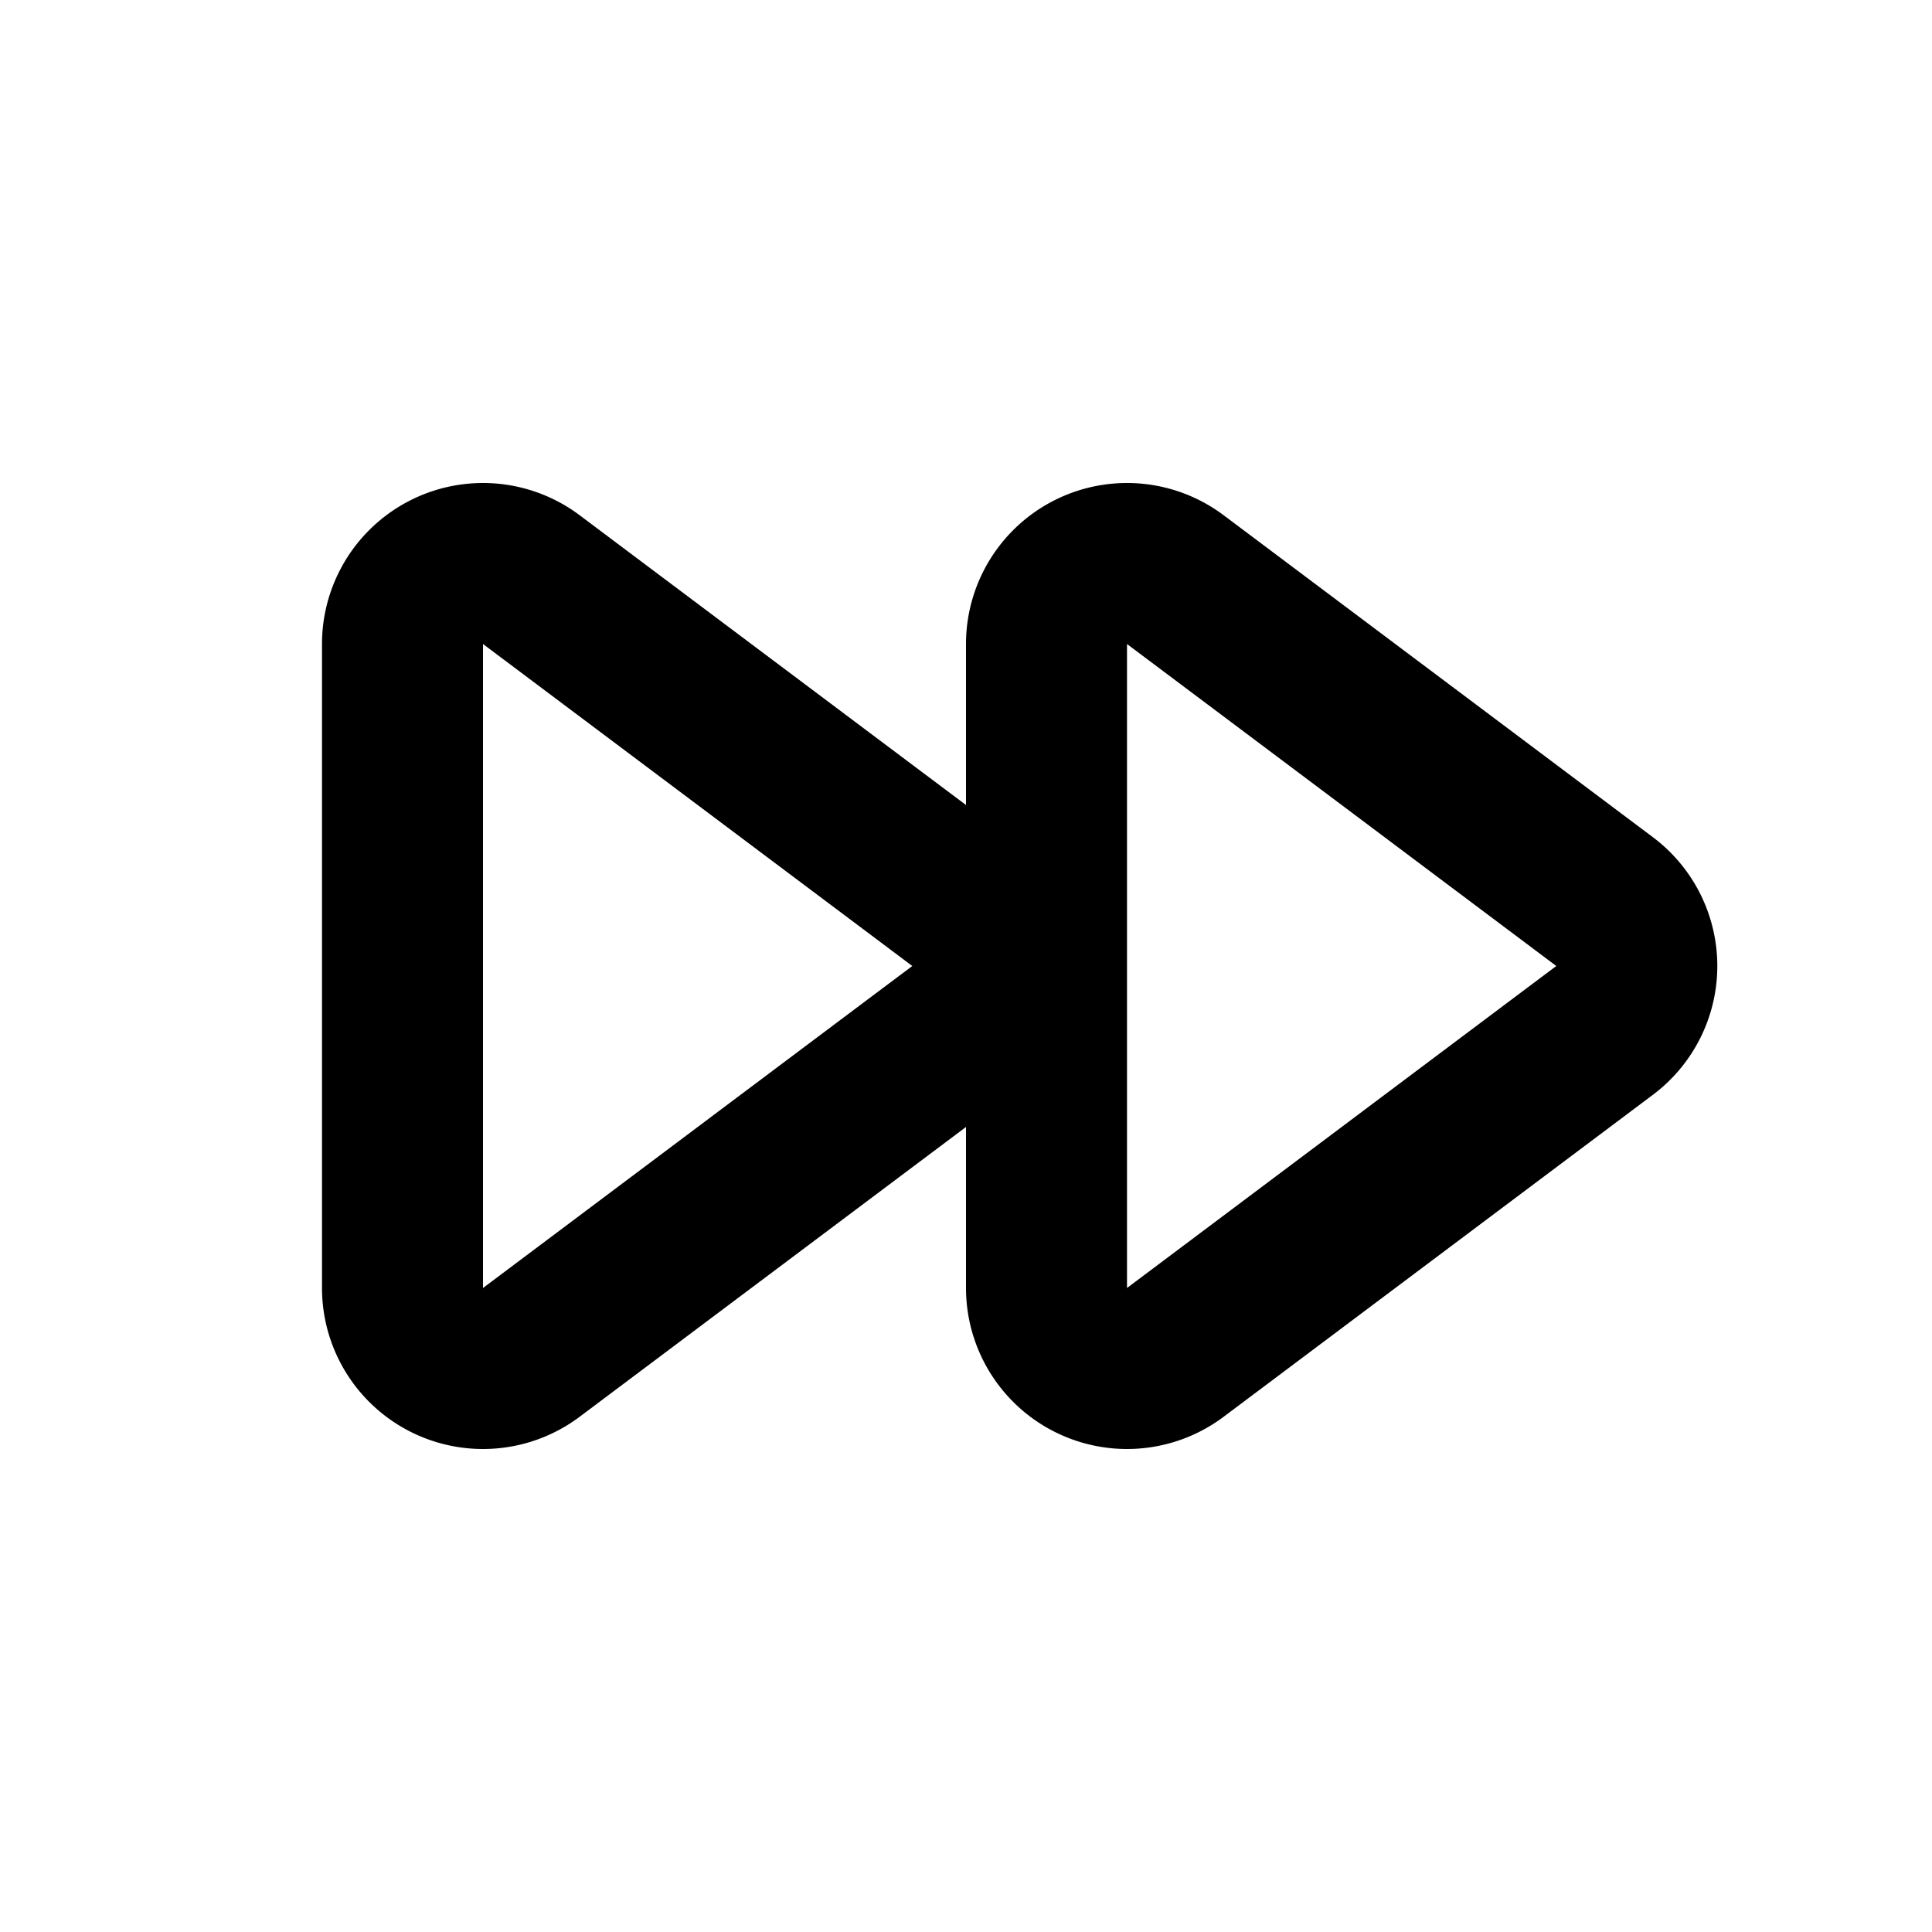<svg fill="none" stroke="currentColor" viewBox="0 0 24 24" xmlns="http://www.w3.org/2000/svg">
  <path
    d="M11.933 12.8a1 1 0 000-1.6L6.6 7.2A1 1 0 005 8v8a1 1 0 001.6.8l5.333-4zM19.933 12.8a1 1 0 000-1.6l-5.333-4A1 1 0 0013 8v8a1 1 0 001.6.8l5.333-4z"
    stroke-linecap="round" stroke-linejoin="round" stroke-width="2"/>
</svg>
